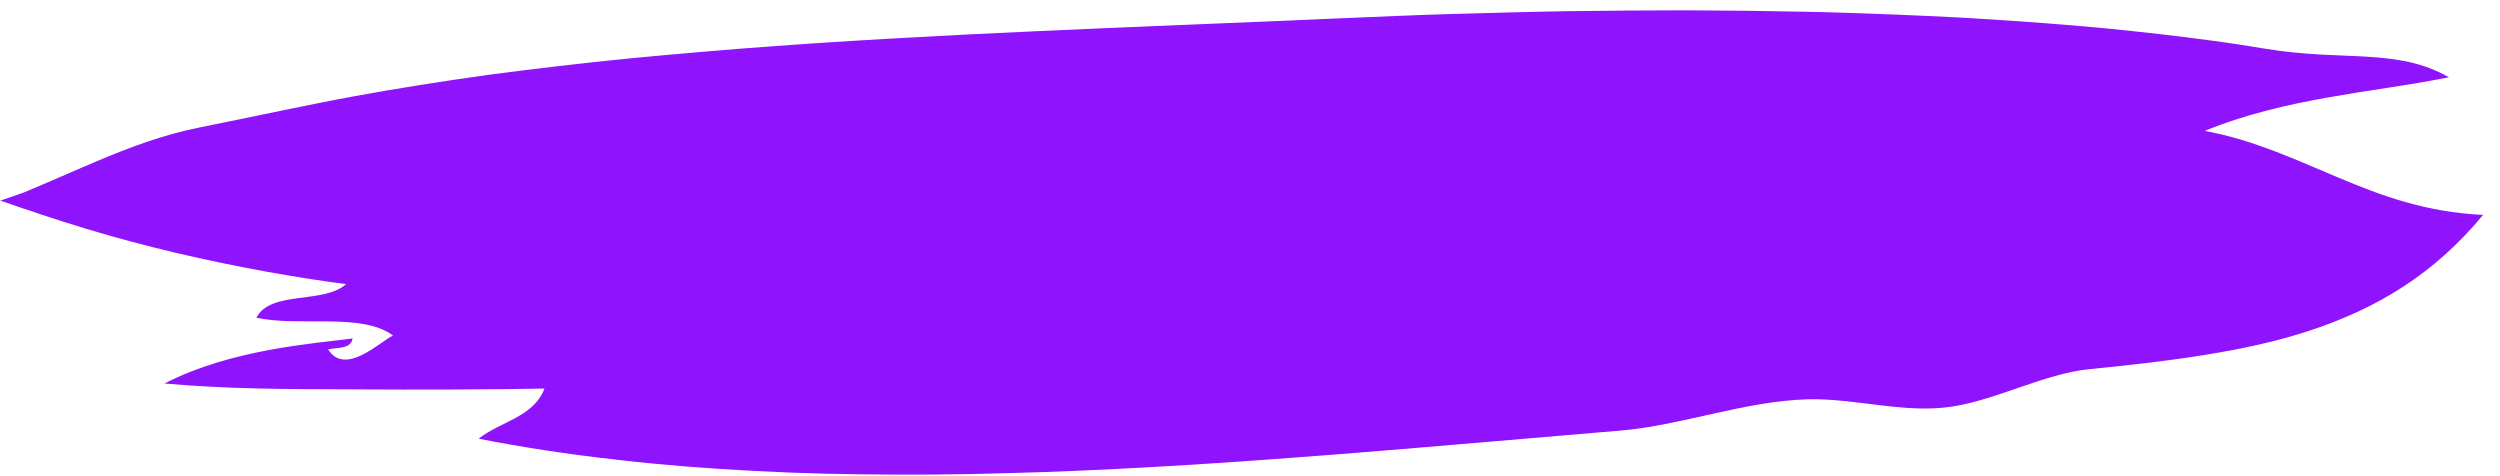 <?xml version="1.0" encoding="UTF-8"?>
<svg width="126px" height="24px" viewBox="0 0 126 24" version="1.1" xmlns="http://www.w3.org/2000/svg" xmlns:xlink="http://www.w3.org/1999/xlink">
    <!-- Generator: Sketch 55.1 (78136) - https://sketchapp.com -->
    <title>itemsize_hover</title>
    <desc>Created with Sketch.</desc>
    <g id="Symbols" stroke="none" stroke-width="1" fill="none" fill-rule="evenodd">
        <g id="item-cart-copy-14" transform="translate(-146, -300)" fill="#9013FE">
            <path d="M268.917,300.717 C267.904,300.975 266.893,301.193 265.882,301.405 C265.376,301.51 264.871,301.616 264.365,301.721 C263.86,301.829 263.354,301.942 262.848,302.06 C261.837,302.296 260.825,302.559 259.812,302.881 C259.305,303.041 258.799,303.217 258.291,303.411 C258.038,303.509 257.784,303.61 257.53,303.718 C257.276,303.826 257.023,303.94 256.769,304.06 C257.089,304.102 257.402,304.151 257.71,304.21 C258.017,304.269 258.319,304.335 258.616,304.407 C259.209,304.551 259.783,304.718 260.346,304.899 C261.471,305.261 262.551,305.678 263.65,306.07 C264.199,306.266 264.754,306.46 265.321,306.638 C265.889,306.816 266.469,306.978 267.071,307.115 C268.274,307.389 269.562,307.561 271,307.554 C269.84,309.121 268.551,310.377 267.145,311.396 C266.442,311.906 265.709,312.357 264.949,312.759 C264.758,312.859 264.567,312.956 264.373,313.05 C264.179,313.145 263.984,313.238 263.787,313.328 C263.393,313.507 262.992,313.675 262.585,313.833 C260.955,314.467 259.219,314.937 257.389,315.329 C255.558,315.728 253.633,316.044 251.625,316.351 C251.042,316.438 250.464,316.597 249.889,316.79 C249.313,316.983 248.741,317.21 248.171,317.44 C247.031,317.9 245.899,318.372 244.765,318.605 C244.177,318.724 243.582,318.778 242.982,318.787 C242.382,318.797 241.776,318.766 241.166,318.725 C239.946,318.644 238.711,318.523 237.474,318.618 C235.881,318.749 234.32,319.161 232.776,319.59 C232.39,319.697 232.005,319.804 231.621,319.911 C231.237,320.016 230.854,320.118 230.472,320.216 C229.707,320.41 228.946,320.576 228.185,320.68 C218.735,321.964 208.898,323.446 199.158,324.301 C198.549,324.35 197.941,324.4 197.333,324.45 C196.725,324.5 196.118,324.547 195.511,324.59 C194.298,324.677 193.087,324.75 191.879,324.809 C190.671,324.864 189.467,324.919 188.267,324.951 C187.067,324.985 185.871,325.002 184.68,325 C184.085,324.998 183.491,324.997 182.898,324.99 C182.306,324.983 181.715,324.971 181.125,324.955 C179.946,324.921 178.773,324.868 177.607,324.793 C175.276,324.653 172.974,324.43 170.706,324.105 C171.74,323.181 173.41,322.887 173.886,321.408 C173.168,321.461 172.42,321.511 171.649,321.558 C170.878,321.603 170.084,321.65 169.275,321.697 C167.657,321.79 165.979,321.873 164.306,321.952 C163.469,321.992 162.633,322.031 161.806,322.071 C161.391,322.088 160.977,322.105 160.568,322.122 C160.157,322.136 159.749,322.149 159.345,322.163 C157.73,322.207 156.174,322.208 154.748,322.155 C156.39,321.199 158.224,320.606 159.902,320.199 C160.111,320.147 160.319,320.101 160.523,320.056 C160.727,320.01 160.927,319.967 161.124,319.927 C161.519,319.848 161.897,319.776 162.254,319.712 C162.611,319.65 162.947,319.592 163.256,319.539 C163.411,319.512 163.558,319.487 163.699,319.463 C163.839,319.437 163.971,319.413 164.096,319.391 C164.082,319.528 164.03,319.627 163.952,319.7 C163.933,319.718 163.911,319.735 163.889,319.75 C163.877,319.757 163.866,319.765 163.854,319.772 C163.842,319.778 163.83,319.785 163.818,319.791 C163.768,319.817 163.712,319.837 163.653,319.855 C163.418,319.924 163.13,319.941 162.893,320.008 C163.122,320.333 163.395,320.466 163.687,320.476 C163.723,320.477 163.76,320.477 163.797,320.474 C163.815,320.473 163.833,320.471 163.851,320.47 C163.869,320.467 163.888,320.465 163.907,320.462 C163.981,320.451 164.057,320.433 164.133,320.409 C164.285,320.362 164.438,320.293 164.59,320.211 C165.196,319.881 165.774,319.337 166.12,319.135 C165.717,318.866 165.221,318.719 164.668,318.646 C164.391,318.609 164.101,318.59 163.801,318.584 C163.503,318.578 163.193,318.585 162.88,318.597 C161.626,318.647 160.296,318.782 159.199,318.6 C159.531,317.88 160.374,317.674 161.265,317.504 C162.156,317.335 163.097,317.208 163.622,316.674 C162.372,316.581 160.985,316.436 159.522,316.249 C158.059,316.061 156.522,315.829 154.974,315.548 C153.425,315.268 151.866,314.937 150.356,314.566 C149.979,314.465 149.604,314.372 149.233,314.281 C149.048,314.229 148.863,314.179 148.68,314.13 C148.497,314.082 148.315,314.034 148.133,313.987 C147.955,313.934 147.778,313.883 147.602,313.834 C147.426,313.787 147.25,313.739 147.076,313.692 C146.713,313.582 146.354,313.48 146,313.387 C146.198,313.307 146.396,313.226 146.595,313.145 C146.694,313.105 146.794,313.064 146.894,313.024 C146.944,313.003 146.994,312.983 147.044,312.963 L147.119,312.932 C147.132,312.927 147.145,312.923 147.157,312.917 L147.192,312.899 C147.57,312.715 147.95,312.53 148.335,312.342 C148.53,312.245 148.726,312.148 148.923,312.05 C149.119,311.952 149.315,311.863 149.514,311.758 C149.712,311.657 149.911,311.558 150.11,311.461 C150.21,311.414 150.31,311.366 150.41,311.318 C150.511,311.268 150.612,311.217 150.713,311.167 C152.328,310.382 154.011,309.639 155.846,309.174 C156.087,309.112 156.328,309.049 156.571,308.986 C156.692,308.956 156.814,308.925 156.936,308.894 C157.059,308.861 157.181,308.829 157.305,308.796 C157.551,308.732 157.798,308.668 158.047,308.604 C158.297,308.538 158.548,308.472 158.8,308.405 C159.306,308.273 159.817,308.139 160.333,308.005 C160.852,307.871 161.376,307.736 161.905,307.6 C162.17,307.534 162.437,307.467 162.705,307.4 C162.976,307.335 163.247,307.268 163.52,307.202 C164.063,307.073 164.61,306.946 165.161,306.822 C166.264,306.574 167.383,306.335 168.518,306.105 C169.085,305.99 169.656,305.877 170.231,305.767 C170.807,305.659 171.387,305.553 171.97,305.449 C173.137,305.242 174.316,305.042 175.509,304.848 C175.807,304.801 176.105,304.753 176.405,304.705 C176.704,304.657 177.004,304.61 177.305,304.566 C177.907,304.477 178.511,304.389 179.117,304.3 C180.331,304.126 181.555,303.957 182.788,303.793 C192.651,302.495 203.079,301.635 213.265,300.645 C214.116,300.565 214.988,300.482 215.88,300.398 C216.325,300.357 216.776,300.316 217.231,300.275 C217.685,300.237 218.145,300.198 218.608,300.159 C219.534,300.085 220.477,300.01 221.433,299.934 C221.911,299.897 222.392,299.861 222.876,299.824 C223.361,299.788 223.848,299.751 224.338,299.719 C226.298,299.589 228.301,299.468 230.325,299.36 C232.35,299.26 234.395,299.179 236.44,299.114 C236.696,299.106 236.951,299.098 237.207,299.09 C237.462,299.084 237.718,299.078 237.973,299.072 C238.484,299.062 238.995,299.052 239.505,299.042 C240.524,299.025 241.541,299.012 242.552,299.006 C243.058,299.004 243.562,299.002 244.064,299 C244.567,299.004 245.067,299.008 245.566,299.011 C246.564,299.022 247.553,299.039 248.531,299.063 C249.02,299.076 249.506,299.09 249.989,299.103 C250.231,299.111 250.472,299.119 250.712,299.127 C250.952,299.137 251.191,299.147 251.43,299.157 C252.383,299.2 253.323,299.25 254.247,299.307 C255.17,299.365 256.077,299.43 256.965,299.504 C257.409,299.539 257.848,299.581 258.282,299.624 C258.716,299.668 259.145,299.713 259.569,299.761 C260.59,299.875 261.516,299.907 262.374,299.911 C262.802,299.913 263.213,299.908 263.611,299.903 C263.809,299.901 264.005,299.899 264.197,299.897 C264.389,299.897 264.577,299.898 264.764,299.898 C266.253,299.914 267.569,300.039 268.917,300.717" id="itemsize_hover" transform="translate(208.5, 312) rotate(3) translate(-208.5, -312) "></path>
        </g>
    </g>
</svg>